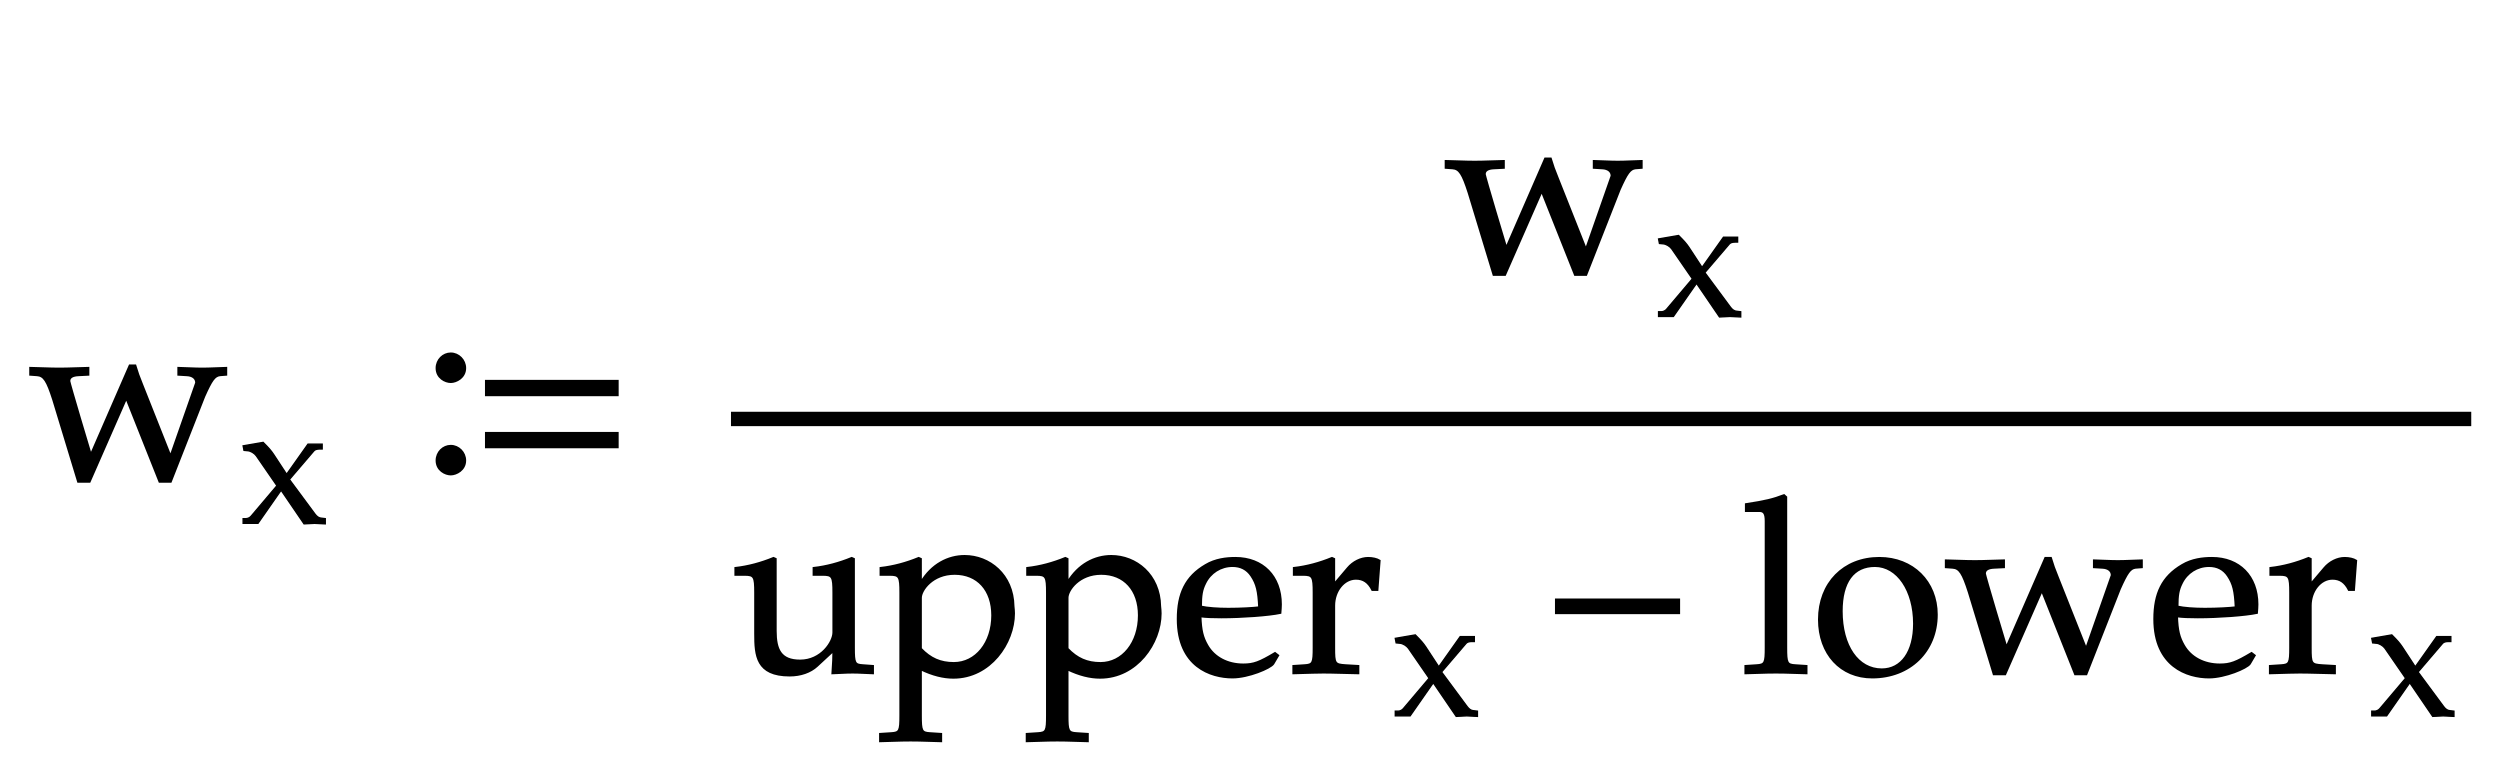 <svg xmlns="http://www.w3.org/2000/svg" xmlns:xlink="http://www.w3.org/1999/xlink" width="173.891" height="54.172" style="width:173.891px;height:54.172px;font-family:Asana-Math, Asana;background:#FFF;"><g><g><g><g transform="matrix(1,0,0,1,2,33.391)"><path transform="matrix(0.017,0,0,-0.017,0,0)" d="M413 469L254 104C251 113 166 397 166 405C166 420 179 428 204 429L244 431L244 459C145 456 145 456 125 456C105 456 105 456 6 459L6 431L34 429C62 427 75 407 100 329L202 -7L249 -7L399 335L535 -7L581 -7L718 342C748 409 760 426 782 429L808 431L808 459C726 456 726 456 710 456C694 456 694 456 612 459L612 431L646 429C671 428 685 416 685 398L580 98L465 388C451 422 444 442 436 469Z" stroke="rgb(0,0,0)" stroke-opacity="1" stroke-width="8" fill="rgb(0,0,0)" fill-opacity="1"></path></g></g><g><g><g><g><g transform="matrix(1,0,0,1,16.672,36.4)"><path transform="matrix(0.012,0,0,-0.012,0,0)" d="M288 254L430 420C436 427 447 431 464 431L478 431L478 459L396 459L272 284L196 400C181 422 170 435 136 469L20 449L25 423L46 421C64 420 86 406 96 392L216 218L67 42C60 33 47 27 37 27L20 27L20 0L106 0L240 192L373 -3C425 0 425 0 434 0C444 0 444 0 496 -3L496 27L471 30C459 31 447 39 436 54Z" stroke="rgb(0,0,0)" stroke-opacity="1" stroke-width="8" fill="rgb(0,0,0)" fill-opacity="1"></path></g></g></g></g></g><g><g transform="matrix(1,0,0,1,28.922,33.391)"><path transform="matrix(0.017,0,0,-0.017,0,0)" d="M826 347L826 406L287 406L287 347ZM826 134L826 193L287 193L287 134ZM202 458C202 491 175 518 143 518C112 518 85 492 85 458C85 418 121 401 143 401C165 401 202 419 202 458ZM202 80C202 113 175 140 143 140C112 140 85 114 85 80C85 40 121 23 143 23C165 23 202 41 202 80Z" stroke="rgb(0,0,0)" stroke-opacity="1" stroke-width="8" fill="rgb(0,0,0)" fill-opacity="1"></path></g></g><g><g><g><g><g transform="matrix(1,0,0,1,100.453,19)"><path transform="matrix(0.017,0,0,-0.017,0,0)" d="M413 469L254 104C251 113 166 397 166 405C166 420 179 428 204 429L244 431L244 459C145 456 145 456 125 456C105 456 105 456 6 459L6 431L34 429C62 427 75 407 100 329L202 -7L249 -7L399 335L535 -7L581 -7L718 342C748 409 760 426 782 429L808 431L808 459C726 456 726 456 710 456C694 456 694 456 612 459L612 431L646 429C671 428 685 416 685 398L580 98L465 388C451 422 444 442 436 469Z" stroke="rgb(0,0,0)" stroke-opacity="1" stroke-width="8" fill="rgb(0,0,0)" fill-opacity="1"></path></g></g><g><g><g><g><g transform="matrix(1,0,0,1,115.125,22.009)"><path transform="matrix(0.012,0,0,-0.012,0,0)" d="M288 254L430 420C436 427 447 431 464 431L478 431L478 459L396 459L272 284L196 400C181 422 170 435 136 469L20 449L25 423L46 421C64 420 86 406 96 392L216 218L67 42C60 33 47 27 37 27L20 27L20 0L106 0L240 192L373 -3C425 0 425 0 434 0C444 0 444 0 496 -3L496 27L471 30C459 31 447 39 436 54Z" stroke="rgb(0,0,0)" stroke-opacity="1" stroke-width="8" fill="rgb(0,0,0)" fill-opacity="1"></path></g></g></g></g></g></g></g><g><g><g><g transform="matrix(1,0,0,1,50.844,46.781)"><path transform="matrix(0.017,0,0,-0.017,0,0)" d="M283 49C203 49 183 94 183 170L183 465L174 469C123 448 71 434 18 428L18 400L55 400C95 400 99 393 99 327L99 159C99 70 104 -12 240 -12C285 -12 325 2 352 27L419 89C419 60 418 44 415 -3C482 0 483 0 498 0C512 0 512 0 581 -3L581 27L540 30C506 32 503 38 503 102L503 465L494 469C443 448 391 434 338 428L338 400L375 400C415 400 419 393 419 327L419 164C419 126 370 49 283 49ZM612 400L649 400C689 400 693 393 693 327L693 -176C693 -239 690 -246 656 -248L610 -251L610 -281C710 -278 710 -278 735 -278C760 -278 760 -278 860 -281L860 -251L814 -248C780 -246 777 -239 777 -176L777 13C825 -10 869 -21 910 -21C1061 -21 1158 121 1158 242C1158 252 1157 261 1156 271C1154 401 1057 477 956 477C889 477 821 443 777 369L777 465L768 469C717 448 665 434 612 428ZM915 404C1009 404 1069 338 1069 234C1069 122 1002 39 912 39C857 39 816 57 777 98L777 306C777 337 824 404 915 404ZM1212 400L1249 400C1289 400 1293 393 1293 327L1293 -176C1293 -239 1290 -246 1256 -248L1210 -251L1210 -281C1310 -278 1310 -278 1335 -278C1360 -278 1360 -278 1460 -281L1460 -251L1414 -248C1380 -246 1377 -239 1377 -176L1377 13C1425 -10 1469 -21 1510 -21C1661 -21 1758 121 1758 242C1758 252 1757 261 1756 271C1754 401 1657 477 1556 477C1489 477 1421 443 1377 369L1377 465L1368 469C1317 448 1265 434 1212 428ZM1515 404C1609 404 1669 338 1669 234C1669 122 1602 39 1512 39C1457 39 1416 57 1377 98L1377 306C1377 337 1424 404 1515 404ZM2052 -20C2117 -20 2207 18 2219 36L2239 70L2226 80C2162 42 2139 33 2096 33C2031 33 1977 62 1949 111C1930 144 1923 172 1921 230C1942 227 1972 226 2006 226C2092 226 2201 234 2248 244C2249 258 2250 267 2250 279C2250 394 2176 469 2064 469C2027 469 1982 464 1942 440C1860 392 1828 323 1828 219C1828 25 1963 -20 2052 -20ZM2161 267C2137 264 2086 261 2035 261C1992 261 1949 264 1923 270C1923 317 1927 339 1940 365C1961 409 2004 436 2052 436C2085 436 2111 423 2129 396C2151 363 2158 334 2161 267ZM2303 400L2340 400C2380 400 2384 393 2384 327L2384 102C2384 39 2381 32 2347 30L2301 27L2301 -3C2373 -1 2399 0 2424 0C2444 0 2444 0 2567 -3L2567 27L2515 30C2470 33 2468 36 2468 102L2468 274C2468 334 2508 384 2557 384C2587 384 2608 370 2624 338L2645 338L2654 458C2643 465 2625 469 2607 469C2577 469 2545 453 2524 428L2468 362L2468 465L2459 469C2408 448 2356 434 2303 428Z" stroke="rgb(0,0,0)" stroke-opacity="1" stroke-width="8" fill="rgb(0,0,0)" fill-opacity="1"></path></g></g><g><g><g><g><g transform="matrix(1,0,0,1,96.812,49.791)"><path transform="matrix(0.012,0,0,-0.012,0,0)" d="M288 254L430 420C436 427 447 431 464 431L478 431L478 459L396 459L272 284L196 400C181 422 170 435 136 469L20 449L25 423L46 421C64 420 86 406 96 392L216 218L67 42C60 33 47 27 37 27L20 27L20 0L106 0L240 192L373 -3C425 0 425 0 434 0C444 0 444 0 496 -3L496 27L471 30C459 31 447 39 436 54Z" stroke="rgb(0,0,0)" stroke-opacity="1" stroke-width="8" fill="rgb(0,0,0)" fill-opacity="1"></path></g></g></g></g></g><g><g transform="matrix(1,0,0,1,107.359,46.781)"><path transform="matrix(0.017,0,0,-0.017,0,0)" d="M555 243L555 299L51 299L51 243Z" stroke="rgb(0,0,0)" stroke-opacity="1" stroke-width="8" fill="rgb(0,0,0)" fill-opacity="1"></path></g></g><g><g transform="matrix(1,0,0,1,121.047,46.781)"><path transform="matrix(0.017,0,0,-0.017,0,0)" d="M23 661L79 661C97 661 104 650 104 620L104 102C104 39 101 32 67 30L21 27L21 -3C121 0 121 0 146 0C171 0 171 0 271 -3L271 27L225 30C191 32 188 39 188 102L188 718L179 726C135 709 102 701 23 689ZM569 469C423 469 322 366 322 217C322 76 411 -20 540 -20C694 -20 804 87 804 237C804 372 706 469 569 469ZM551 436C643 436 711 336 711 200C711 85 660 13 579 13C481 13 415 109 415 251C415 371 463 436 551 436ZM1248 469L1089 104C1086 113 1001 397 1001 405C1001 420 1014 428 1039 429L1079 431L1079 459C980 456 980 456 960 456C940 456 940 456 841 459L841 431L869 429C897 427 910 407 935 329L1037 -7L1084 -7L1234 335L1370 -7L1416 -7L1553 342C1583 409 1595 426 1617 429L1643 431L1643 459C1561 456 1561 456 1545 456C1529 456 1529 456 1447 459L1447 431L1481 429C1506 428 1520 416 1520 398L1415 98L1300 388C1286 422 1279 442 1271 469ZM1918 -20C1983 -20 2073 18 2085 36L2105 70L2092 80C2028 42 2005 33 1962 33C1897 33 1843 62 1815 111C1796 144 1789 172 1787 230C1808 227 1838 226 1872 226C1958 226 2067 234 2114 244C2115 258 2116 267 2116 279C2116 394 2042 469 1930 469C1893 469 1848 464 1808 440C1726 392 1694 323 1694 219C1694 25 1829 -20 1918 -20ZM2027 267C2003 264 1952 261 1901 261C1858 261 1815 264 1789 270C1789 317 1793 339 1806 365C1827 409 1870 436 1918 436C1951 436 1977 423 1995 396C2017 363 2024 334 2027 267ZM2169 400L2206 400C2246 400 2250 393 2250 327L2250 102C2250 39 2247 32 2213 30L2167 27L2167 -3C2239 -1 2265 0 2290 0C2310 0 2310 0 2433 -3L2433 27L2381 30C2336 33 2334 36 2334 102L2334 274C2334 334 2374 384 2423 384C2453 384 2474 370 2490 338L2511 338L2520 458C2509 465 2491 469 2473 469C2443 469 2411 453 2390 428L2334 362L2334 465L2325 469C2274 448 2222 434 2169 428Z" stroke="rgb(0,0,0)" stroke-opacity="1" stroke-width="8" fill="rgb(0,0,0)" fill-opacity="1"></path></g></g><g><g><g><g><g transform="matrix(1,0,0,1,164.734,49.791)"><path transform="matrix(0.012,0,0,-0.012,0,0)" d="M288 254L430 420C436 427 447 431 464 431L478 431L478 459L396 459L272 284L196 400C181 422 170 435 136 469L20 449L25 423L46 421C64 420 86 406 96 392L216 218L67 42C60 33 47 27 37 27L20 27L20 0L106 0L240 192L373 -3C425 0 425 0 434 0C444 0 444 0 496 -3L496 27L471 30C459 31 447 39 436 54Z" stroke="rgb(0,0,0)" stroke-opacity="1" stroke-width="8" fill="rgb(0,0,0)" fill-opacity="1"></path></g></g></g></g></g></g></g><line style="fill:none;stroke-width:1px;stroke:rgb(0, 0, 0);" x1="50.844" y1="29.141" x2="171.891" y2="29.141"></line></g></g></g></svg>